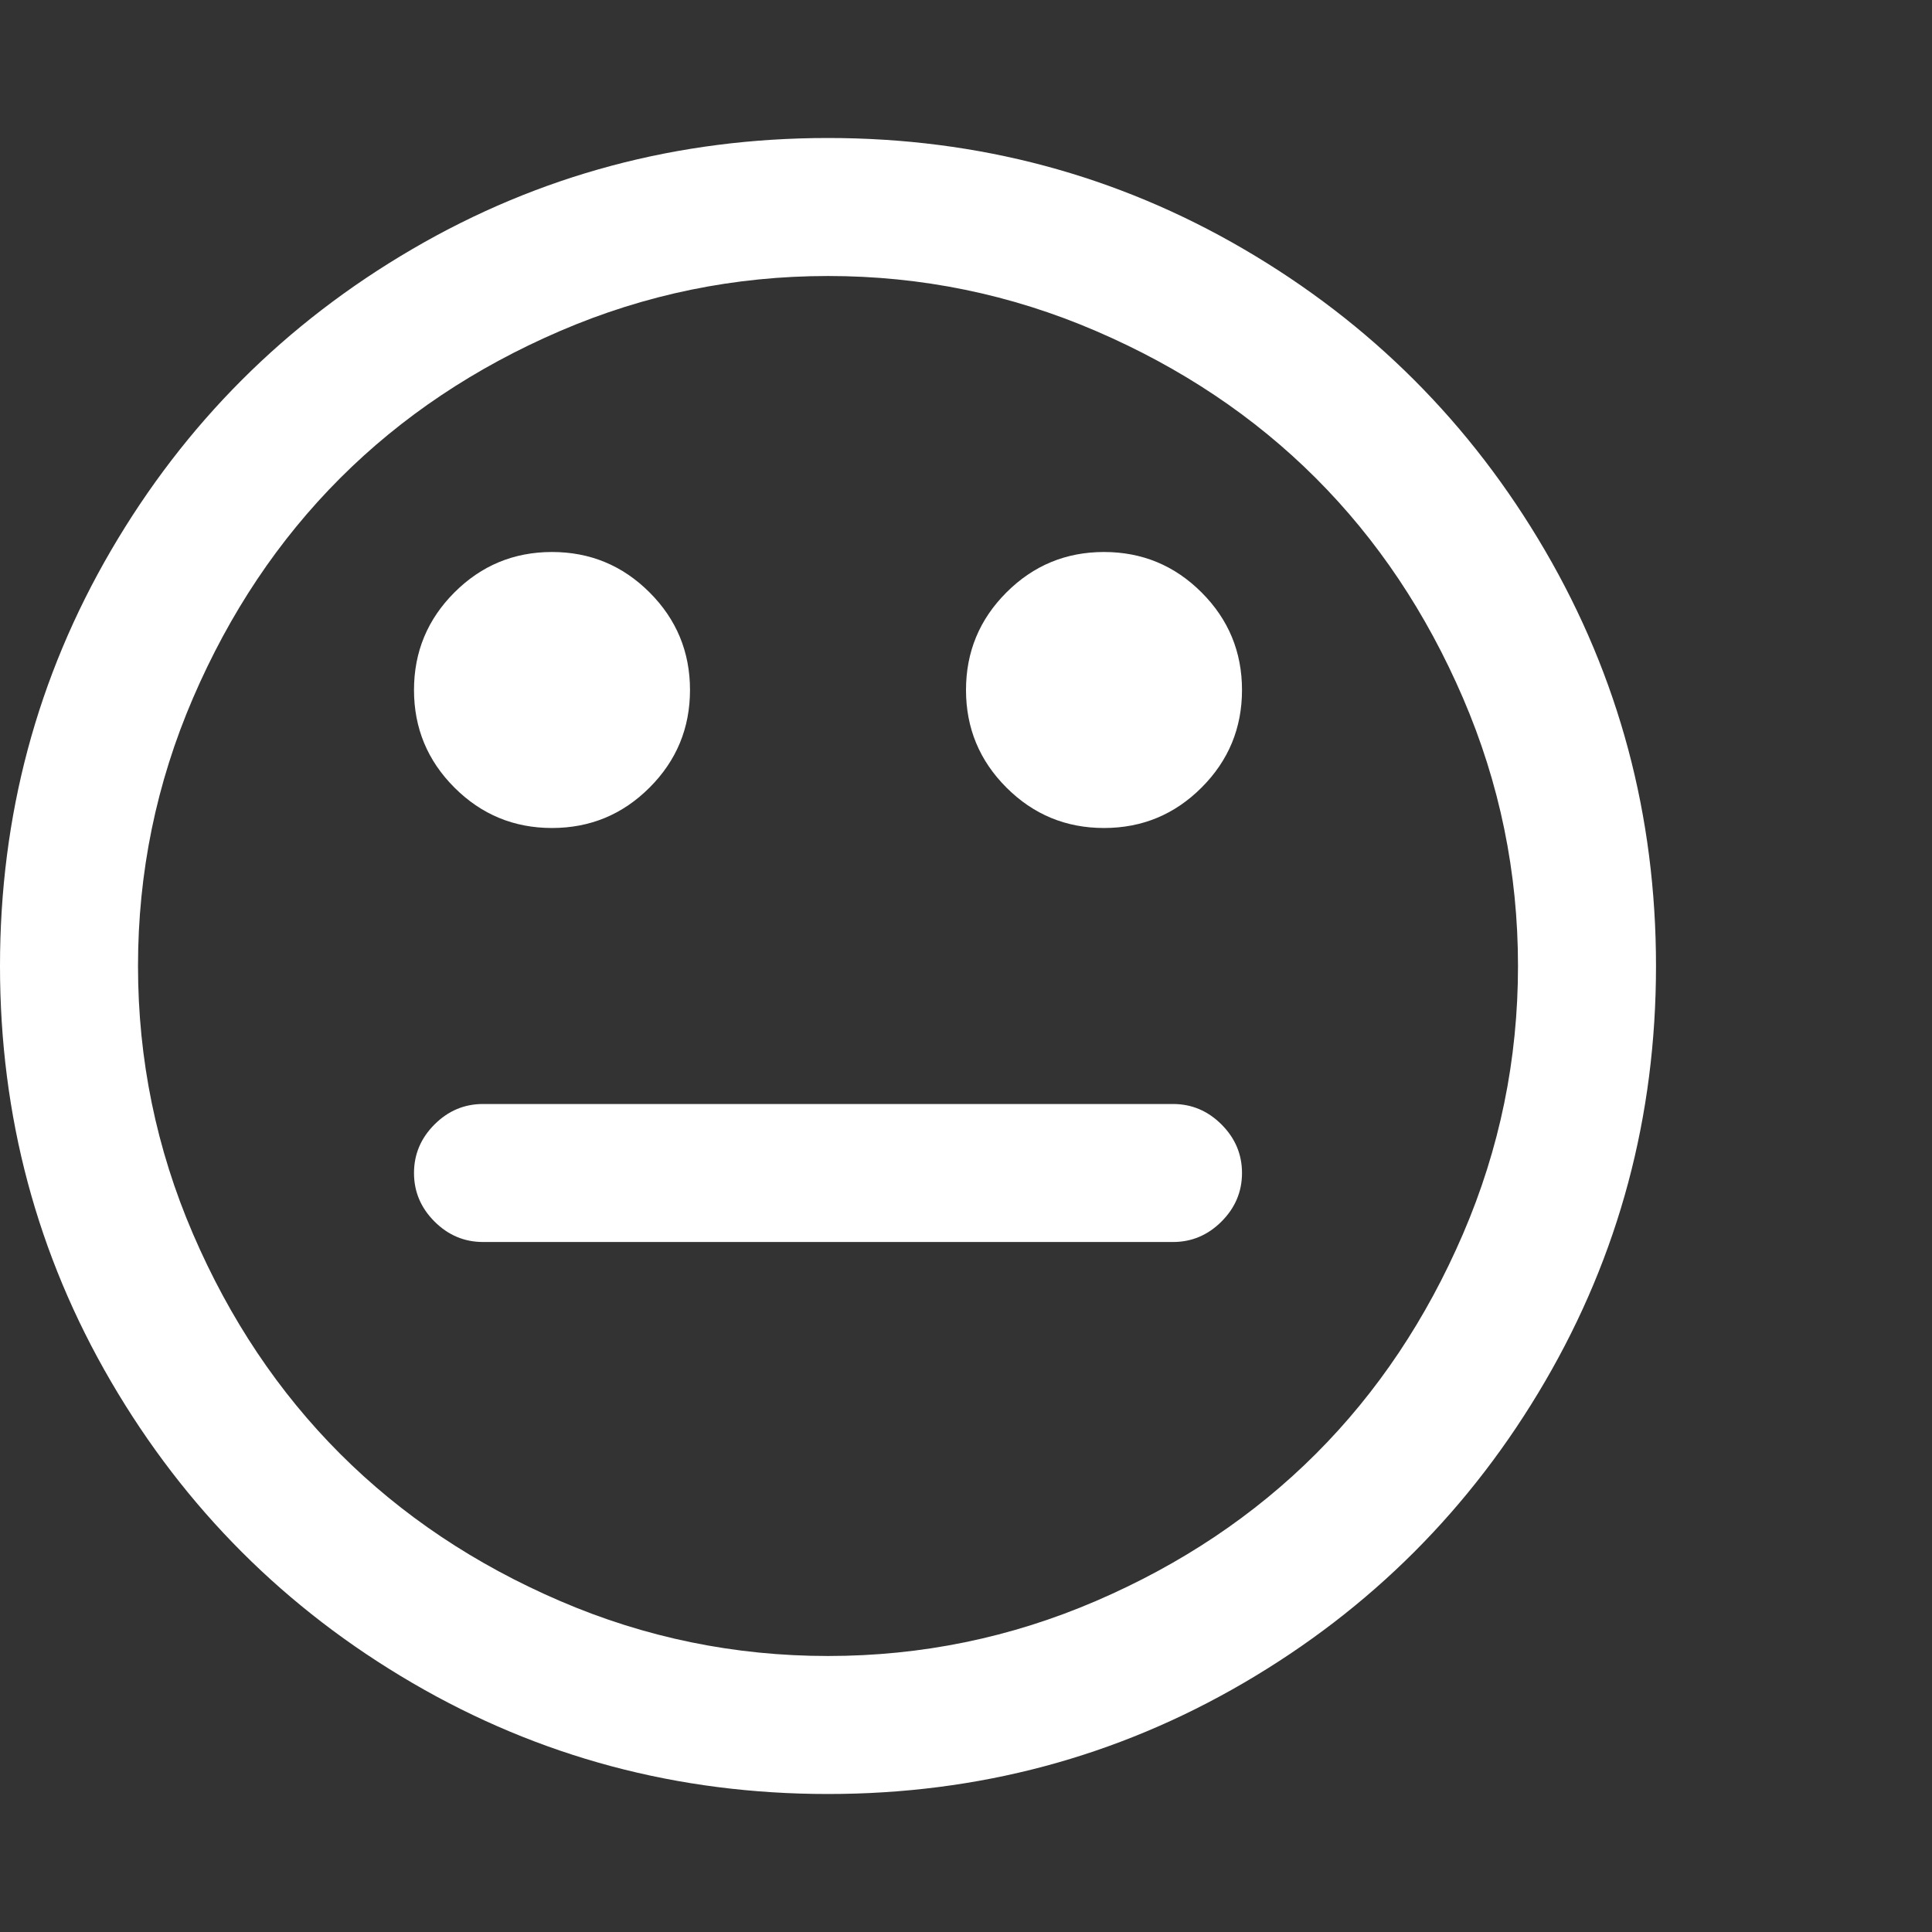 <?xml version="1.0" encoding="utf-8"?>
<!DOCTYPE svg PUBLIC "-//W3C//DTD SVG 1.1 Tiny//EN" "http://www.w3.org/Graphics/SVG/1.1/DTD/svg11-tiny.dtd">
<svg version="1.1" baseProfile="tiny" id="Layer_1" xmlns="http://www.w3.org/2000/svg" xmlns:xlink="http://www.w3.org/1999/xlink" x="0px" y="0px" width="16px" height="16px" viewBox="0 0 500 500" xml:space="preserve">
	<rect x="0" y="0" width="500" height="500" fill="#333333" stroke="none"/>
	<path d="M321.429 303.571q0 7.254-5.301 12.556t-12.556 5.301h-178.571q-7.254 0-12.556-5.301t-5.301-12.556 5.301-12.556 12.556-5.301h178.571q7.254 0 12.556 5.301t5.301 12.556zM178.571 178.571q0 14.788-10.463 25.251t-25.251 10.463-25.251-10.463-10.463-25.251 10.463-25.251 25.251-10.463 25.251 10.463 10.463 25.251zM321.429 178.571q0 14.788-10.463 25.251t-25.251 10.463-25.251-10.463-10.463-25.251 10.463-25.251 25.251-10.463 25.251 10.463 10.463 25.251zM392.857 250q0-36.272-14.23-69.336t-38.086-56.919-56.919-38.086-69.336-14.23-69.336 14.23-56.919 38.086-38.086 56.919-14.23 69.336 14.23 69.336 38.086 56.919 56.919 38.086 69.336 14.23 69.336-14.23 56.919-38.086 38.086-56.919 14.23-69.336zM428.571 250q0 58.315-28.739 107.562t-77.985 77.985-107.562 28.739-107.562-28.739-77.985-77.985-28.739-107.562 28.739-107.562 77.985-77.985 107.562-28.739 107.562 28.739 77.985 77.985 28.739 107.562z" fill="#ffffff" />
</svg>
